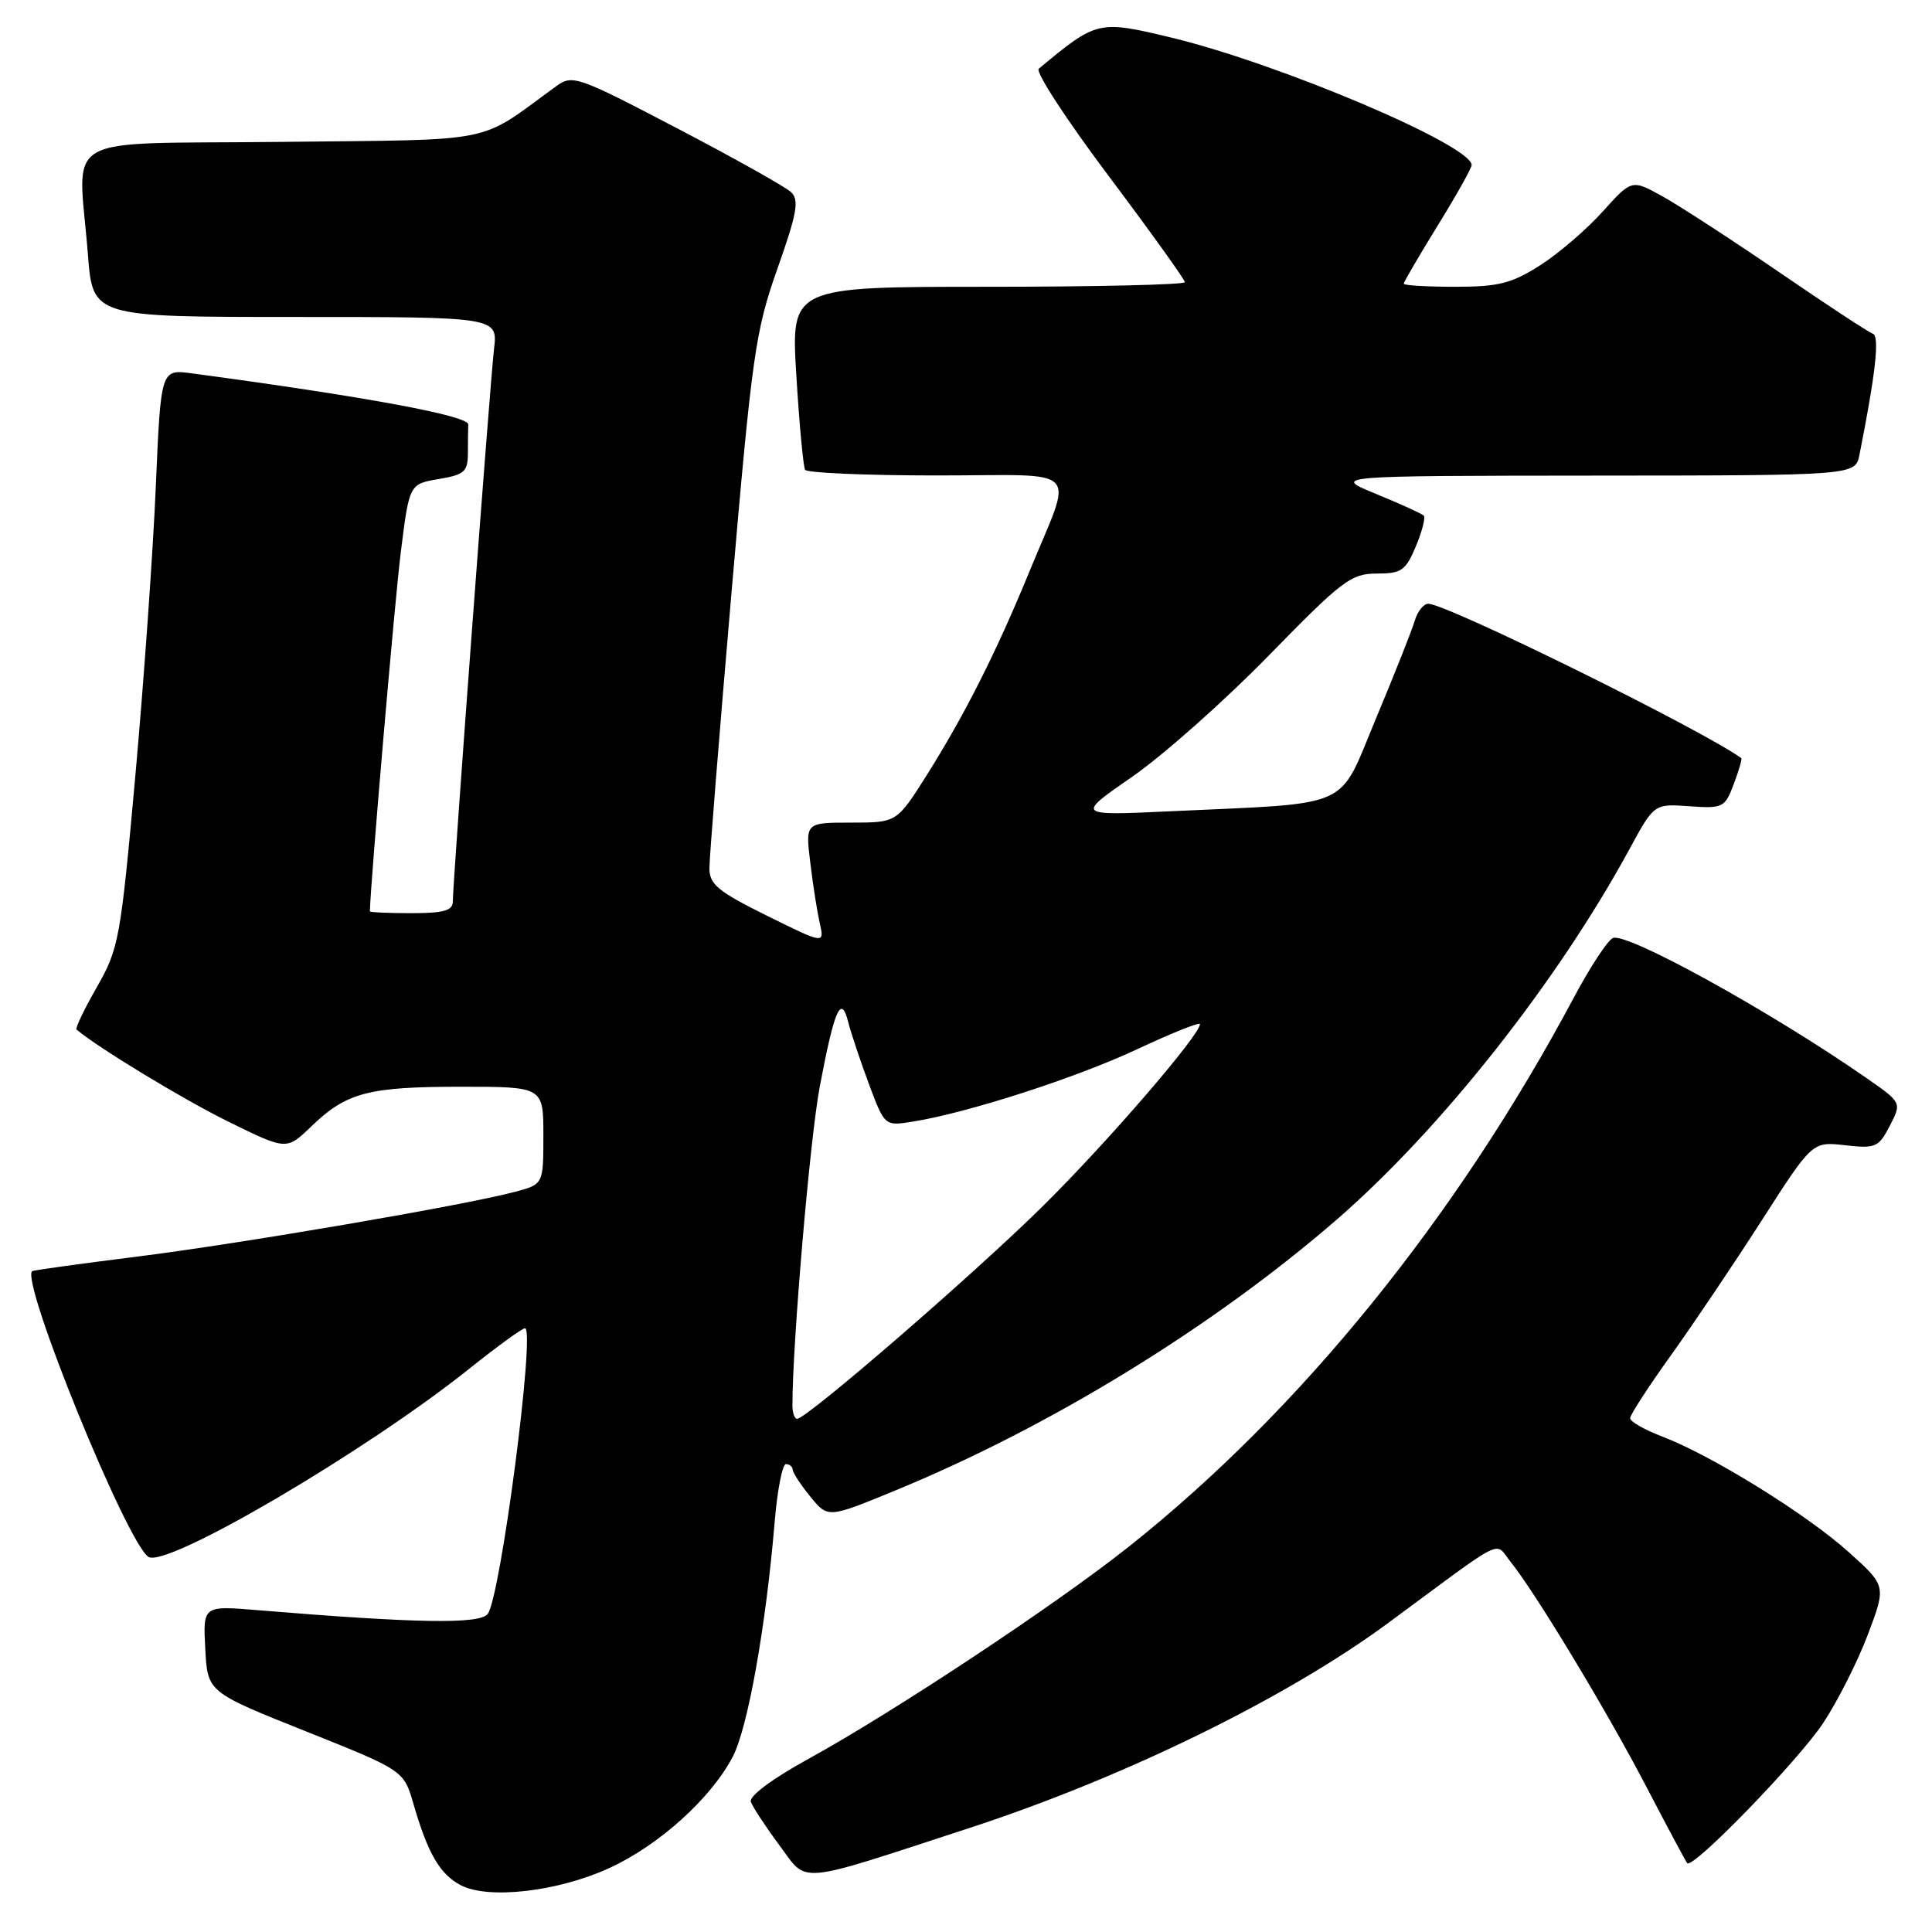<?xml version="1.0" encoding="UTF-8" standalone="no"?>
<!DOCTYPE svg PUBLIC "-//W3C//DTD SVG 1.1//EN" "http://www.w3.org/Graphics/SVG/1.1/DTD/svg11.dtd" >
<svg xmlns="http://www.w3.org/2000/svg" xmlns:xlink="http://www.w3.org/1999/xlink" version="1.1" viewBox="0 0 256 256">
 <g >
 <path fill="currentColor"
d=" M 80.69 247.55 C 87.31 244.53 94.25 238.26 97.11 232.74 C 99.10 228.89 101.48 215.55 102.64 201.75 C 102.99 197.49 103.67 194.00 104.14 194.00 C 104.61 194.00 105.02 194.34 105.04 194.75 C 105.06 195.16 106.12 196.78 107.39 198.33 C 109.71 201.17 109.71 201.17 118.60 197.51 C 139.16 189.06 160.76 175.80 177.15 161.58 C 190.94 149.61 206.35 130.11 215.92 112.50 C 219.18 106.50 219.18 106.50 223.84 106.83 C 228.30 107.15 228.55 107.02 229.73 103.90 C 230.41 102.10 230.86 100.56 230.73 100.46 C 225.55 96.70 191.69 80.00 189.25 80.00 C 188.64 80.00 187.83 81.01 187.46 82.25 C 187.10 83.49 184.79 89.31 182.33 95.19 C 177.22 107.42 179.59 106.35 155.04 107.50 C 142.57 108.08 142.57 108.08 150.04 102.91 C 154.14 100.07 162.27 92.85 168.11 86.87 C 177.82 76.92 179.03 76.00 182.41 76.00 C 185.71 76.00 186.26 75.61 187.61 72.39 C 188.44 70.41 188.91 68.57 188.65 68.32 C 188.40 68.06 185.56 66.77 182.34 65.45 C 176.50 63.05 176.50 63.05 211.17 63.02 C 245.84 63.00 245.84 63.00 246.39 60.25 C 248.54 49.43 249.08 44.53 248.16 44.22 C 247.61 44.04 242.06 40.39 235.83 36.12 C 229.60 31.86 222.64 27.33 220.36 26.06 C 216.22 23.75 216.22 23.75 212.36 28.04 C 210.24 30.40 206.50 33.61 204.05 35.17 C 200.29 37.56 198.56 38.00 192.80 38.00 C 189.06 38.00 186.00 37.82 186.00 37.59 C 186.00 37.37 188.03 33.91 190.50 29.89 C 192.98 25.88 195.00 22.27 195.00 21.87 C 195.00 19.25 169.61 8.47 155.32 5.01 C 145.53 2.65 145.34 2.70 137.64 9.11 C 137.16 9.50 141.32 15.89 146.89 23.30 C 152.45 30.71 157.00 37.05 157.00 37.39 C 157.00 37.72 145.26 38.00 130.90 38.00 C 104.80 38.00 104.80 38.00 105.52 49.75 C 105.91 56.21 106.44 61.84 106.68 62.25 C 106.92 62.66 114.77 63.00 124.13 63.00 C 143.77 63.00 142.27 61.41 136.35 75.86 C 132.00 86.46 127.79 94.79 122.78 102.74 C 118.82 109.00 118.82 109.00 112.77 109.00 C 106.72 109.00 106.72 109.00 107.36 114.25 C 107.70 117.14 108.27 120.76 108.62 122.30 C 109.25 125.11 109.25 125.11 101.63 121.34 C 95.13 118.12 94.00 117.19 94.00 115.03 C 94.00 113.64 95.32 97.20 96.93 78.50 C 99.66 46.90 100.09 43.87 103.01 35.61 C 105.61 28.26 105.92 26.51 104.83 25.47 C 104.10 24.77 97.30 20.96 89.72 17.00 C 76.53 10.10 75.85 9.86 73.72 11.41 C 63.09 19.14 66.39 18.47 37.33 18.80 C 7.26 19.14 10.38 17.32 11.65 33.75 C 12.30 42.00 12.30 42.00 39.13 42.00 C 65.96 42.00 65.96 42.00 65.46 46.25 C 64.93 50.75 60.00 116.83 60.00 119.46 C 60.00 120.66 58.79 121.00 54.50 121.00 C 51.48 121.00 49.00 120.89 49.01 120.75 C 49.12 116.63 52.28 79.89 53.09 73.32 C 54.23 64.14 54.23 64.14 58.11 63.48 C 61.59 62.89 62.00 62.52 62.00 59.91 C 62.00 58.31 62.02 56.66 62.05 56.25 C 62.12 55.09 48.43 52.56 25.41 49.47 C 21.31 48.92 21.31 48.92 20.64 64.58 C 20.27 73.18 19.05 90.40 17.93 102.84 C 15.98 124.42 15.75 125.70 12.84 130.79 C 11.16 133.72 9.95 136.25 10.14 136.42 C 13.00 138.84 24.23 145.65 30.23 148.61 C 37.97 152.42 37.97 152.42 41.23 149.27 C 45.91 144.76 48.77 144.00 61.07 144.00 C 72.00 144.00 72.00 144.00 72.00 150.46 C 72.00 156.92 72.00 156.92 68.25 157.92 C 61.55 159.71 31.85 164.80 18.00 166.53 C 10.57 167.46 4.39 168.32 4.26 168.43 C 2.70 169.80 16.85 204.55 19.68 206.30 C 22.10 207.80 48.46 192.33 62.20 181.35 C 65.88 178.41 69.19 176.00 69.56 176.00 C 70.98 176.00 66.33 211.67 64.62 213.86 C 63.56 215.23 55.25 215.10 34.20 213.36 C 26.89 212.75 26.89 212.75 27.20 218.48 C 27.50 224.21 27.50 224.21 40.50 229.40 C 53.50 234.59 53.50 234.59 54.79 239.05 C 56.70 245.61 58.27 248.32 61.03 249.79 C 64.65 251.71 73.86 250.67 80.69 247.55 Z  M 128.42 242.23 C 149.00 235.51 170.52 224.97 184.00 215.01 C 199.83 203.32 197.97 204.24 200.16 206.95 C 203.42 210.97 213.12 227.05 218.28 237.00 C 221.00 242.22 223.38 246.67 223.57 246.88 C 224.32 247.69 238.24 233.34 241.57 228.33 C 243.49 225.43 246.16 220.15 247.50 216.59 C 249.94 210.13 249.94 210.13 244.95 205.65 C 239.40 200.65 226.82 192.86 220.28 190.36 C 217.93 189.46 216.00 188.37 216.00 187.92 C 216.00 187.48 218.42 183.75 221.37 179.64 C 224.32 175.52 229.75 167.46 233.44 161.71 C 240.14 151.26 240.14 151.26 244.48 151.75 C 248.53 152.21 248.93 152.03 250.41 149.17 C 252.00 146.10 252.00 146.10 247.25 142.80 C 234.59 134.01 215.63 123.54 213.73 124.29 C 213.05 124.55 210.73 128.08 208.57 132.13 C 192.97 161.40 172.23 186.98 149.50 205.00 C 139.86 212.65 118.48 226.81 107.23 233.00 C 102.33 235.69 99.23 238.00 99.49 238.75 C 99.74 239.44 101.41 241.99 103.22 244.43 C 107.10 249.66 105.10 249.84 128.42 242.23 Z  M 105.00 186.23 C 105.00 178.00 107.33 150.81 108.62 144.00 C 110.56 133.72 111.45 131.69 112.39 135.42 C 112.76 136.88 114.00 140.59 115.14 143.65 C 117.23 149.22 117.23 149.22 120.95 148.62 C 128.22 147.46 142.60 142.82 150.74 139.00 C 155.29 136.87 159.00 135.39 159.00 135.70 C 159.00 137.15 146.72 151.38 138.24 159.76 C 129.24 168.67 106.91 188.00 105.62 188.00 C 105.28 188.00 105.00 187.20 105.00 186.23 Z "/>
</g>
</svg>